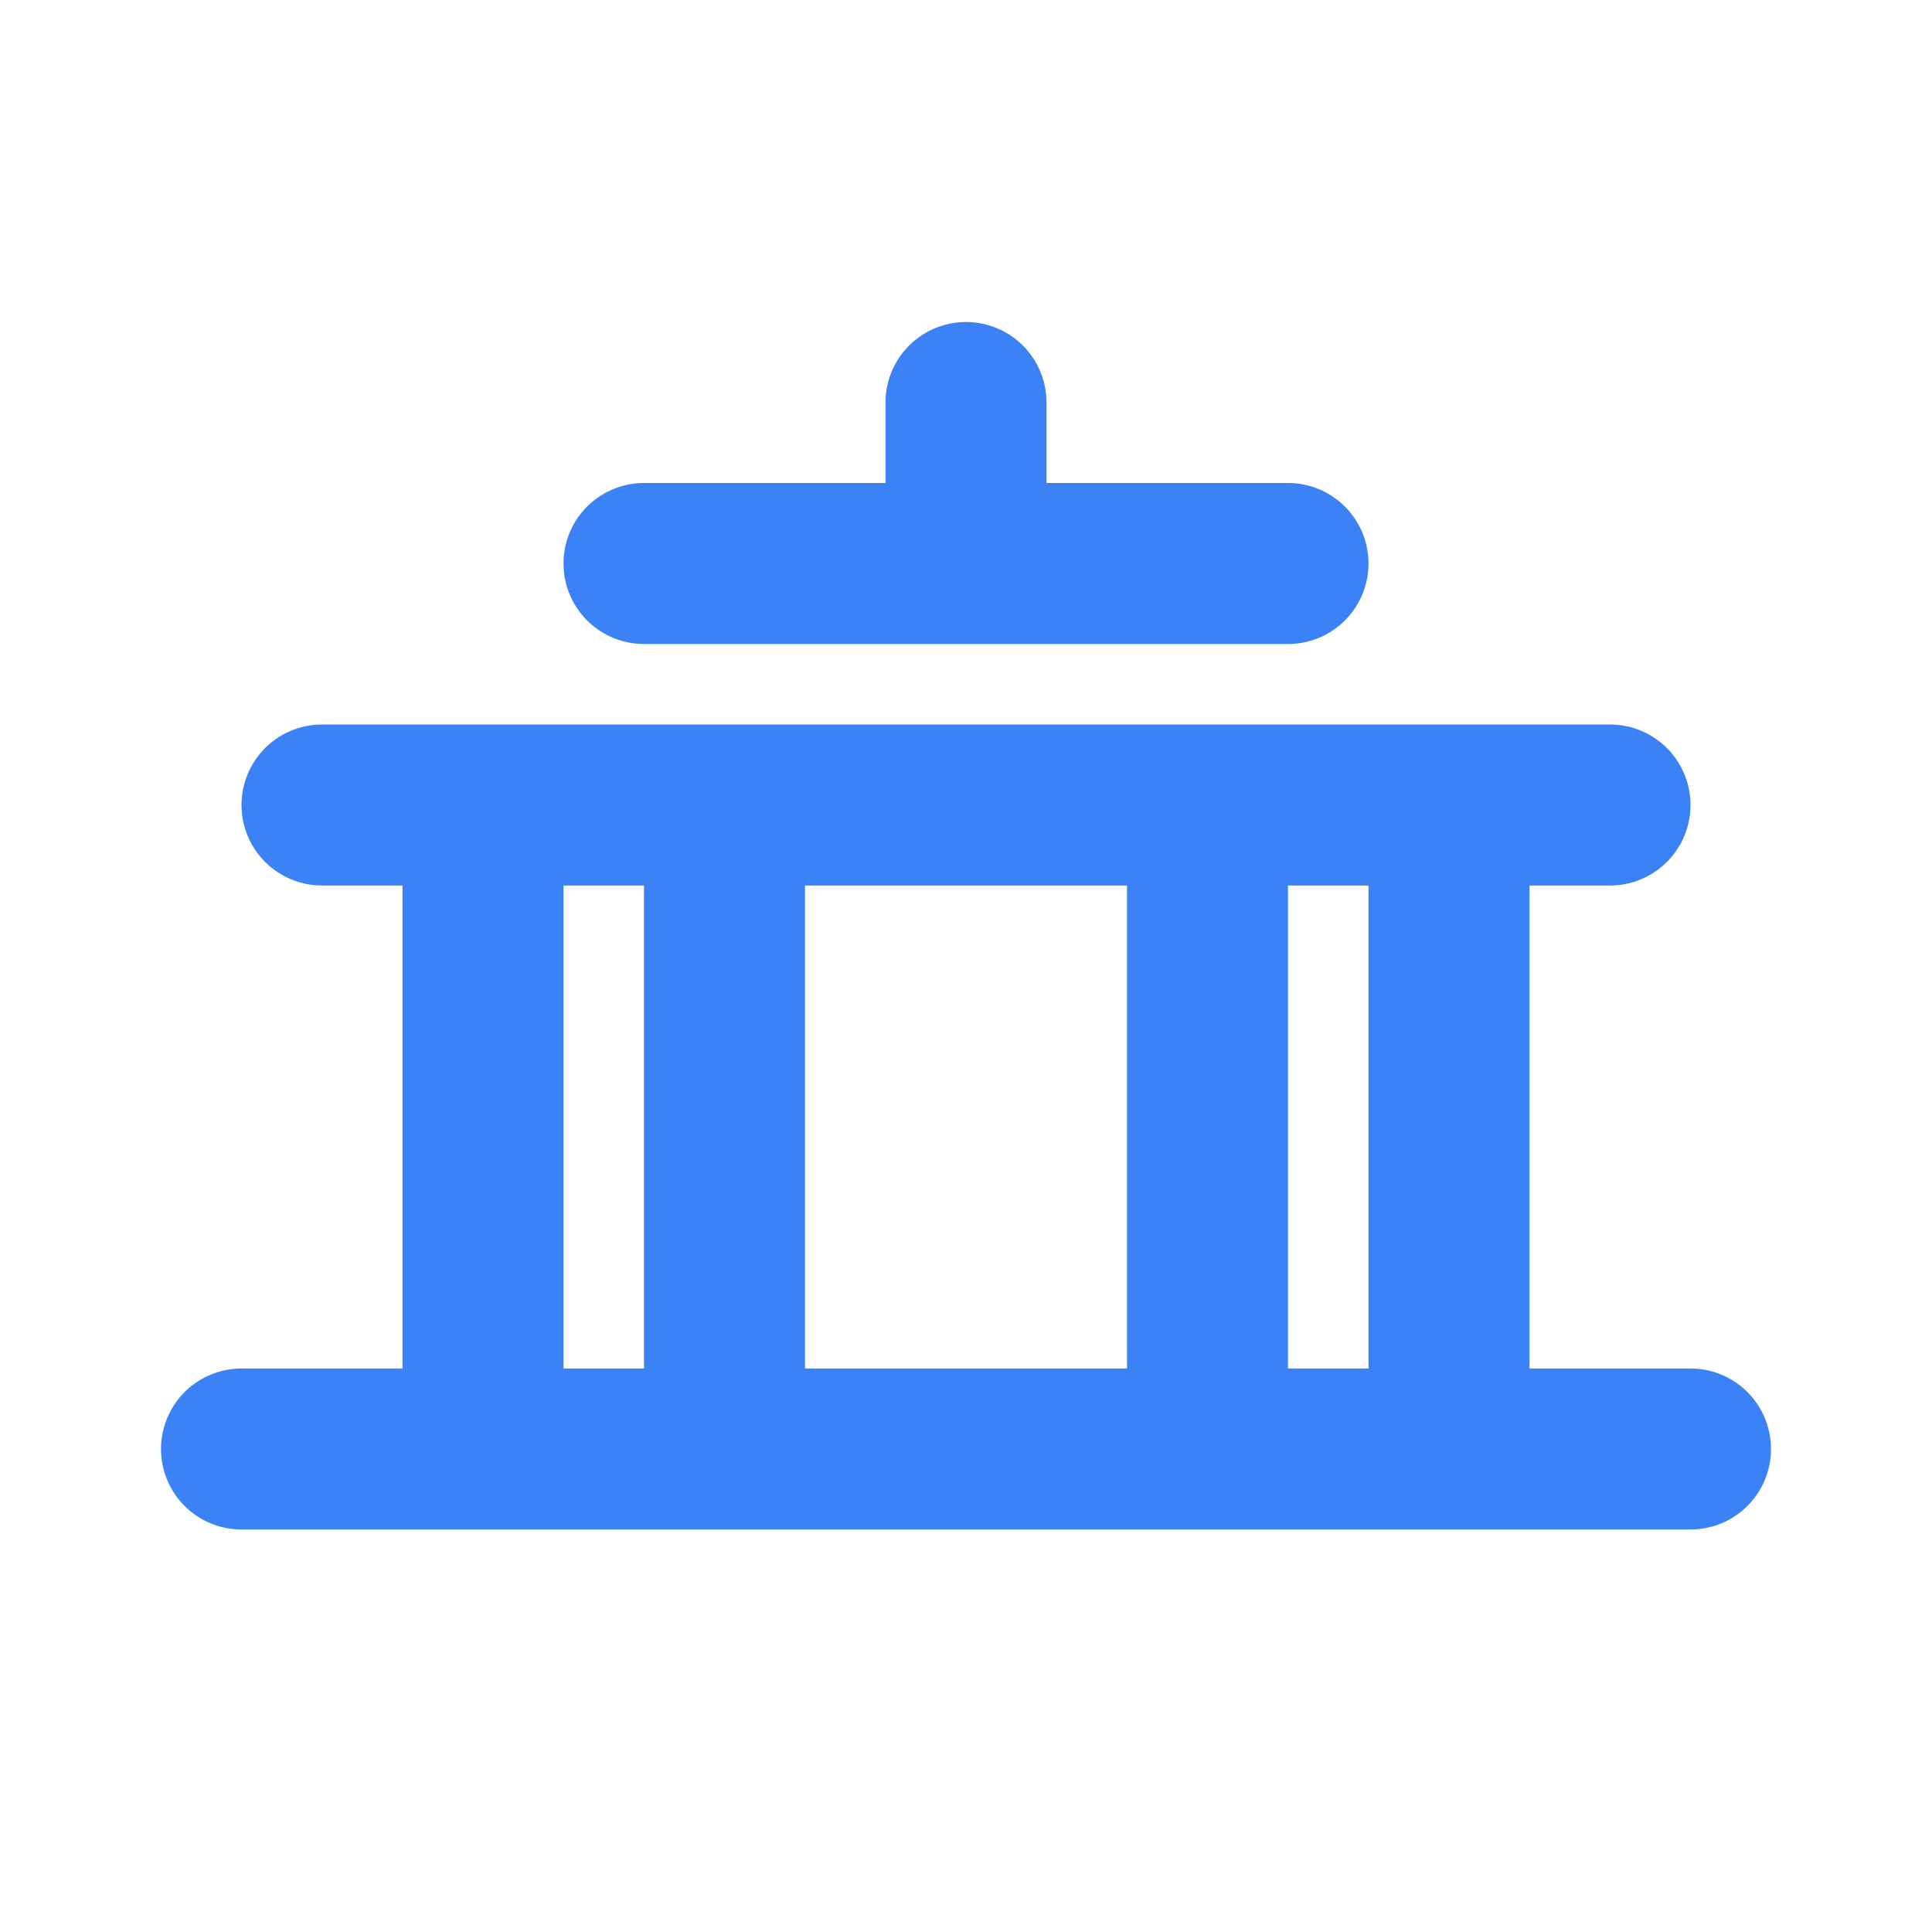 <svg viewBox="0 0 24 24" width="18" height="18" fill="none" xmlns="http://www.w3.org/2000/svg" role="img" aria-label="Berlin">
  <g stroke="#3b82f6" stroke-width="2" vector-effect="non-scaling-stroke" stroke-linecap="round">
    <path d="M4 10h16M6 10v8M9 10v8M15 10v8M18 10v8M3 18h18"/>
    <path d="M8 7h8M12 5v2" />
  </g>
</svg>